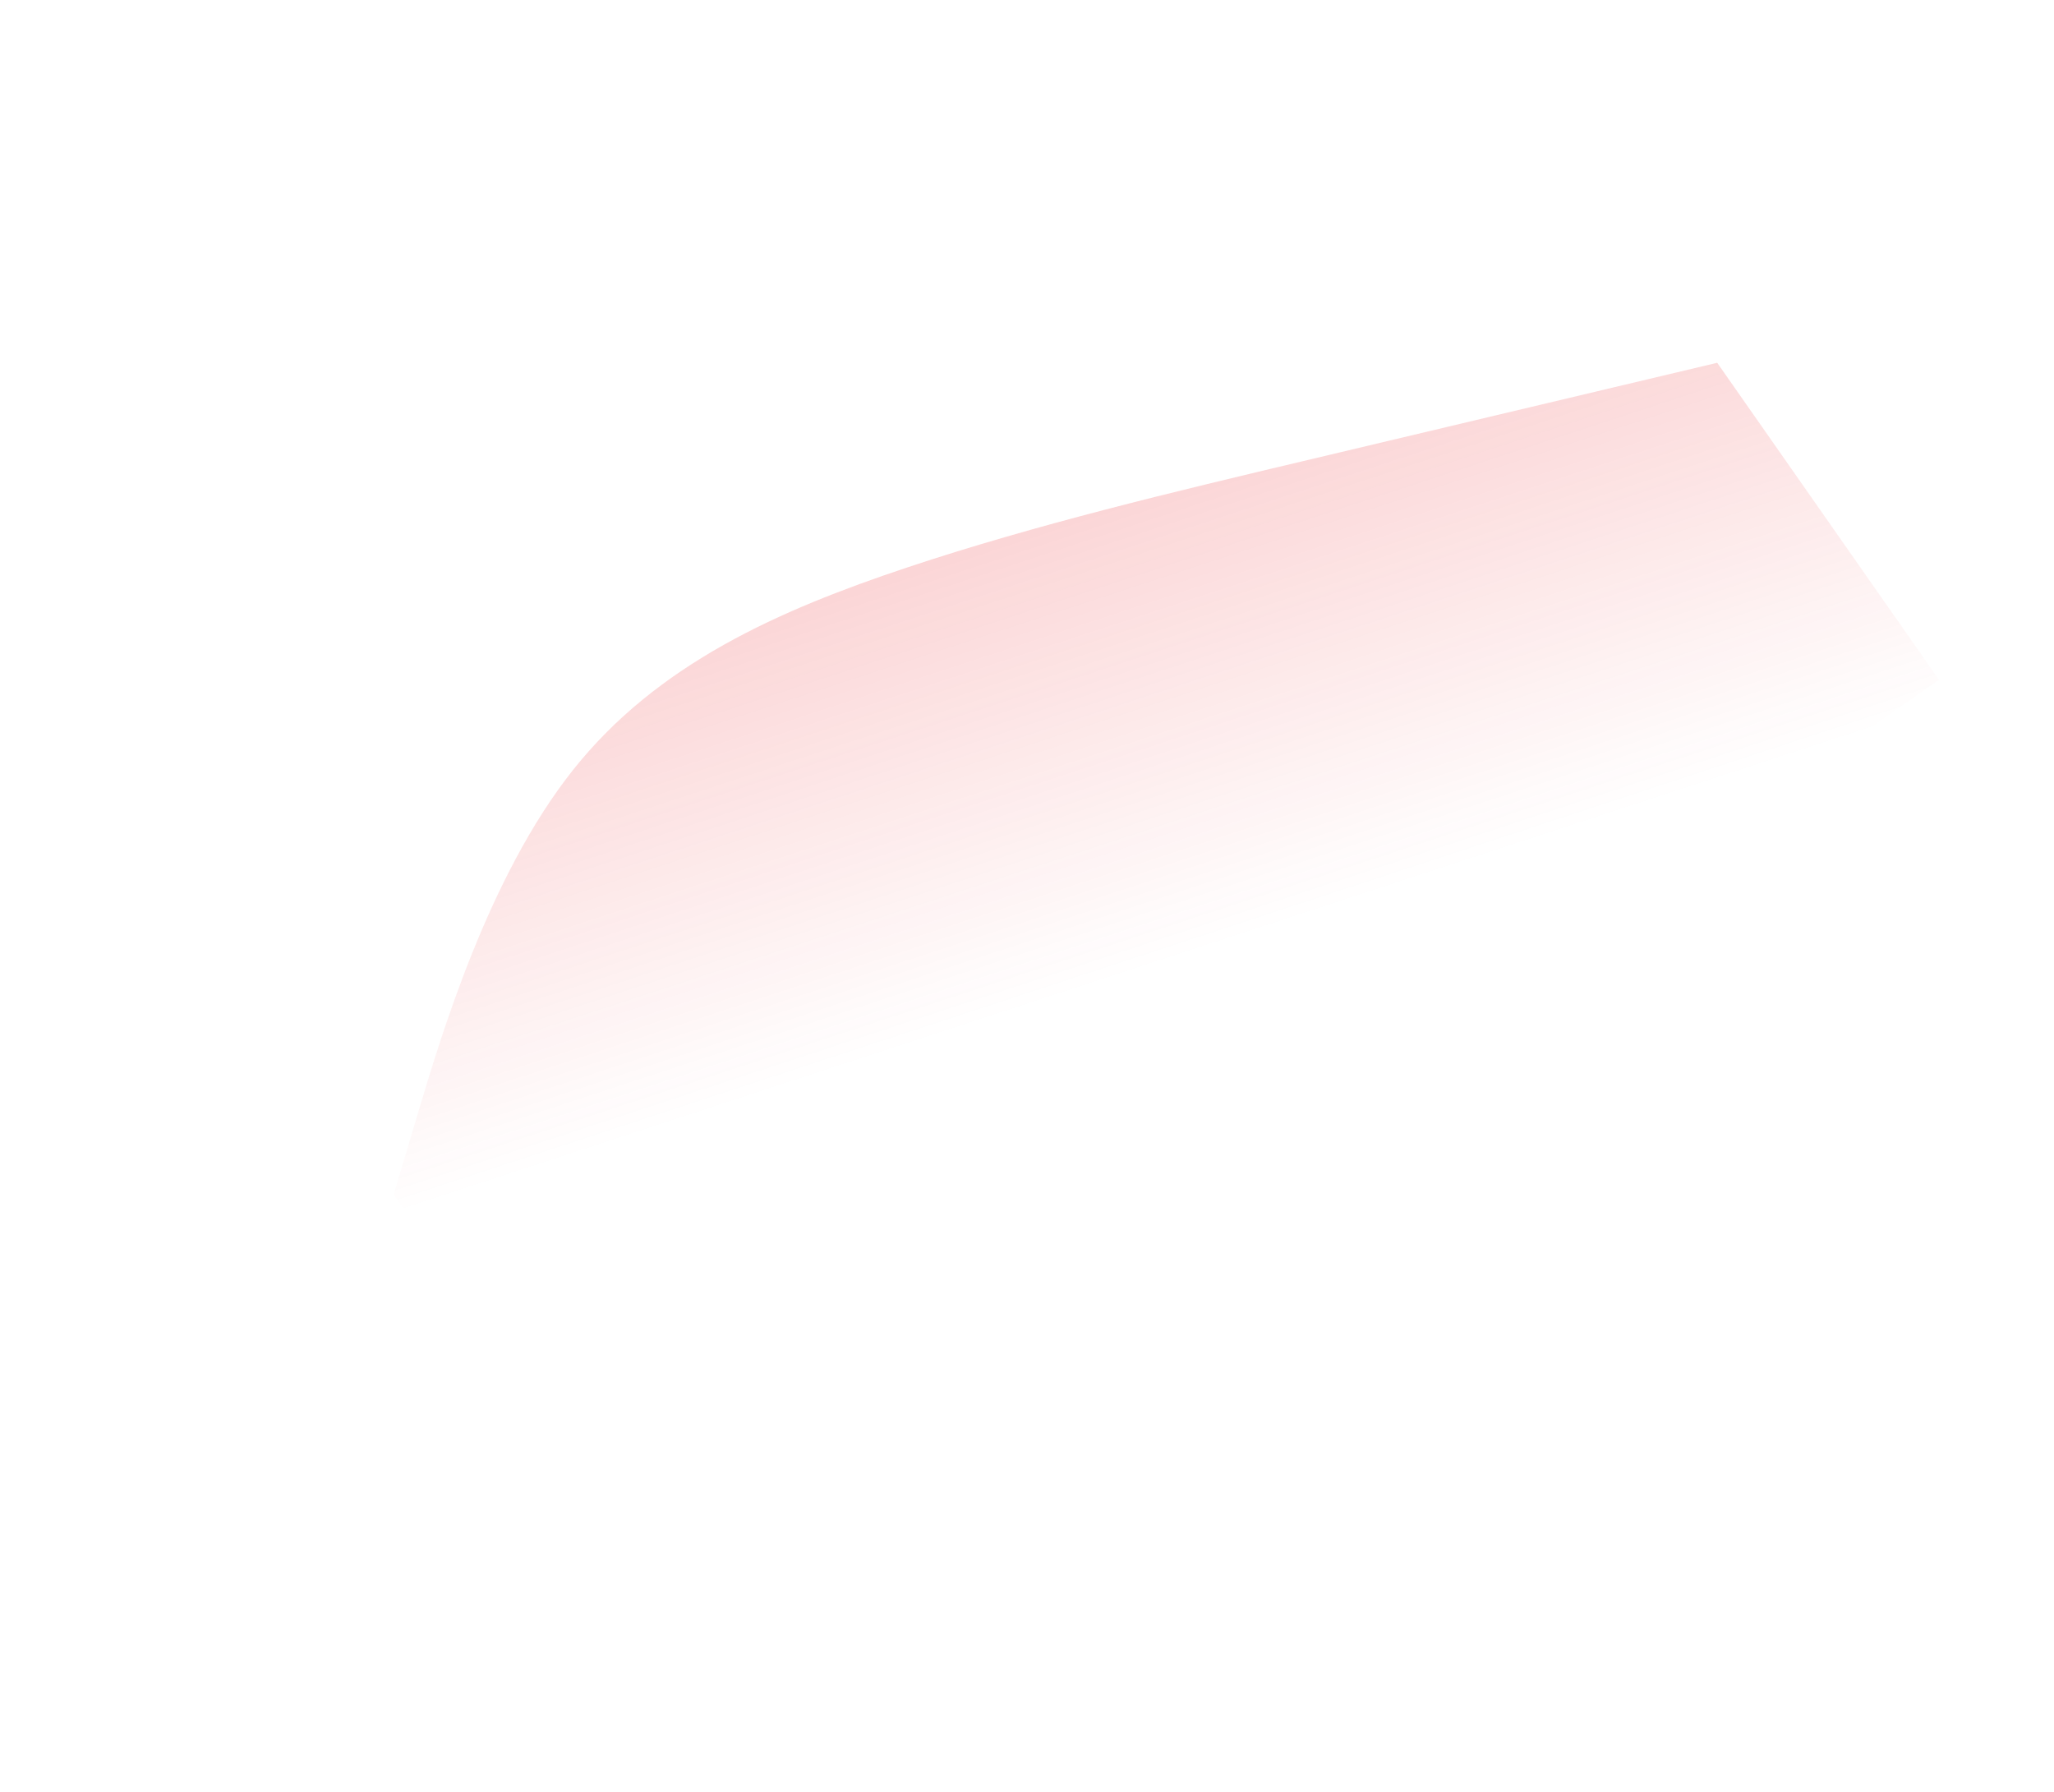 <svg width="1238" height="1080" viewBox="0 0 1238 1080" fill="none" xmlns="http://www.w3.org/2000/svg">
<g filter="url(#filter0_f)">
<path fill-rule="evenodd" clip-rule="evenodd" d="M237.277 719.946L251.577 671.996C265.878 624.045 294.479 528.143 345.36 464.08C396.24 400.018 469.401 367.794 547.018 341.939C624.635 316.084 706.708 296.596 788.781 277.109C870.854 257.622 952.927 238.134 993.963 228.391L1035 218.647L1168.68 409.683L1136.55 432.162C1104.43 454.642 1040.18 499.601 975.933 544.56C911.684 589.519 847.435 634.478 783.186 679.436C718.937 724.395 654.688 769.354 590.439 814.313C526.19 859.272 461.941 904.231 429.817 926.71L397.692 949.19L237.277 719.946Z" fill="url(#paint0_linear)" fill-opacity="0.2"/>
</g>
<defs>
<filter id="filter0_f" x="0" y="-96" width="1314.68" height="1191.19" filterUnits="userSpaceOnUse" color-interpolation-filters="sRGB">
<feFlood flood-opacity="0" result="BackgroundImageFix"/>
<feBlend mode="normal" in="SourceGraphic" in2="BackgroundImageFix" result="shape"/>
<feGaussianBlur stdDeviation="73" result="effect1_foregroundBlur"/>
</filter>
<linearGradient id="paint0_linear" x1="531.493" y1="319.753" x2="625.376" y2="605.889" gradientUnits="userSpaceOnUse">
<stop stop-color="#EA1D22"/>
<stop offset="1" stop-color="#EA1D22" stop-opacity="0"/>
</linearGradient>
</defs>
</svg>
